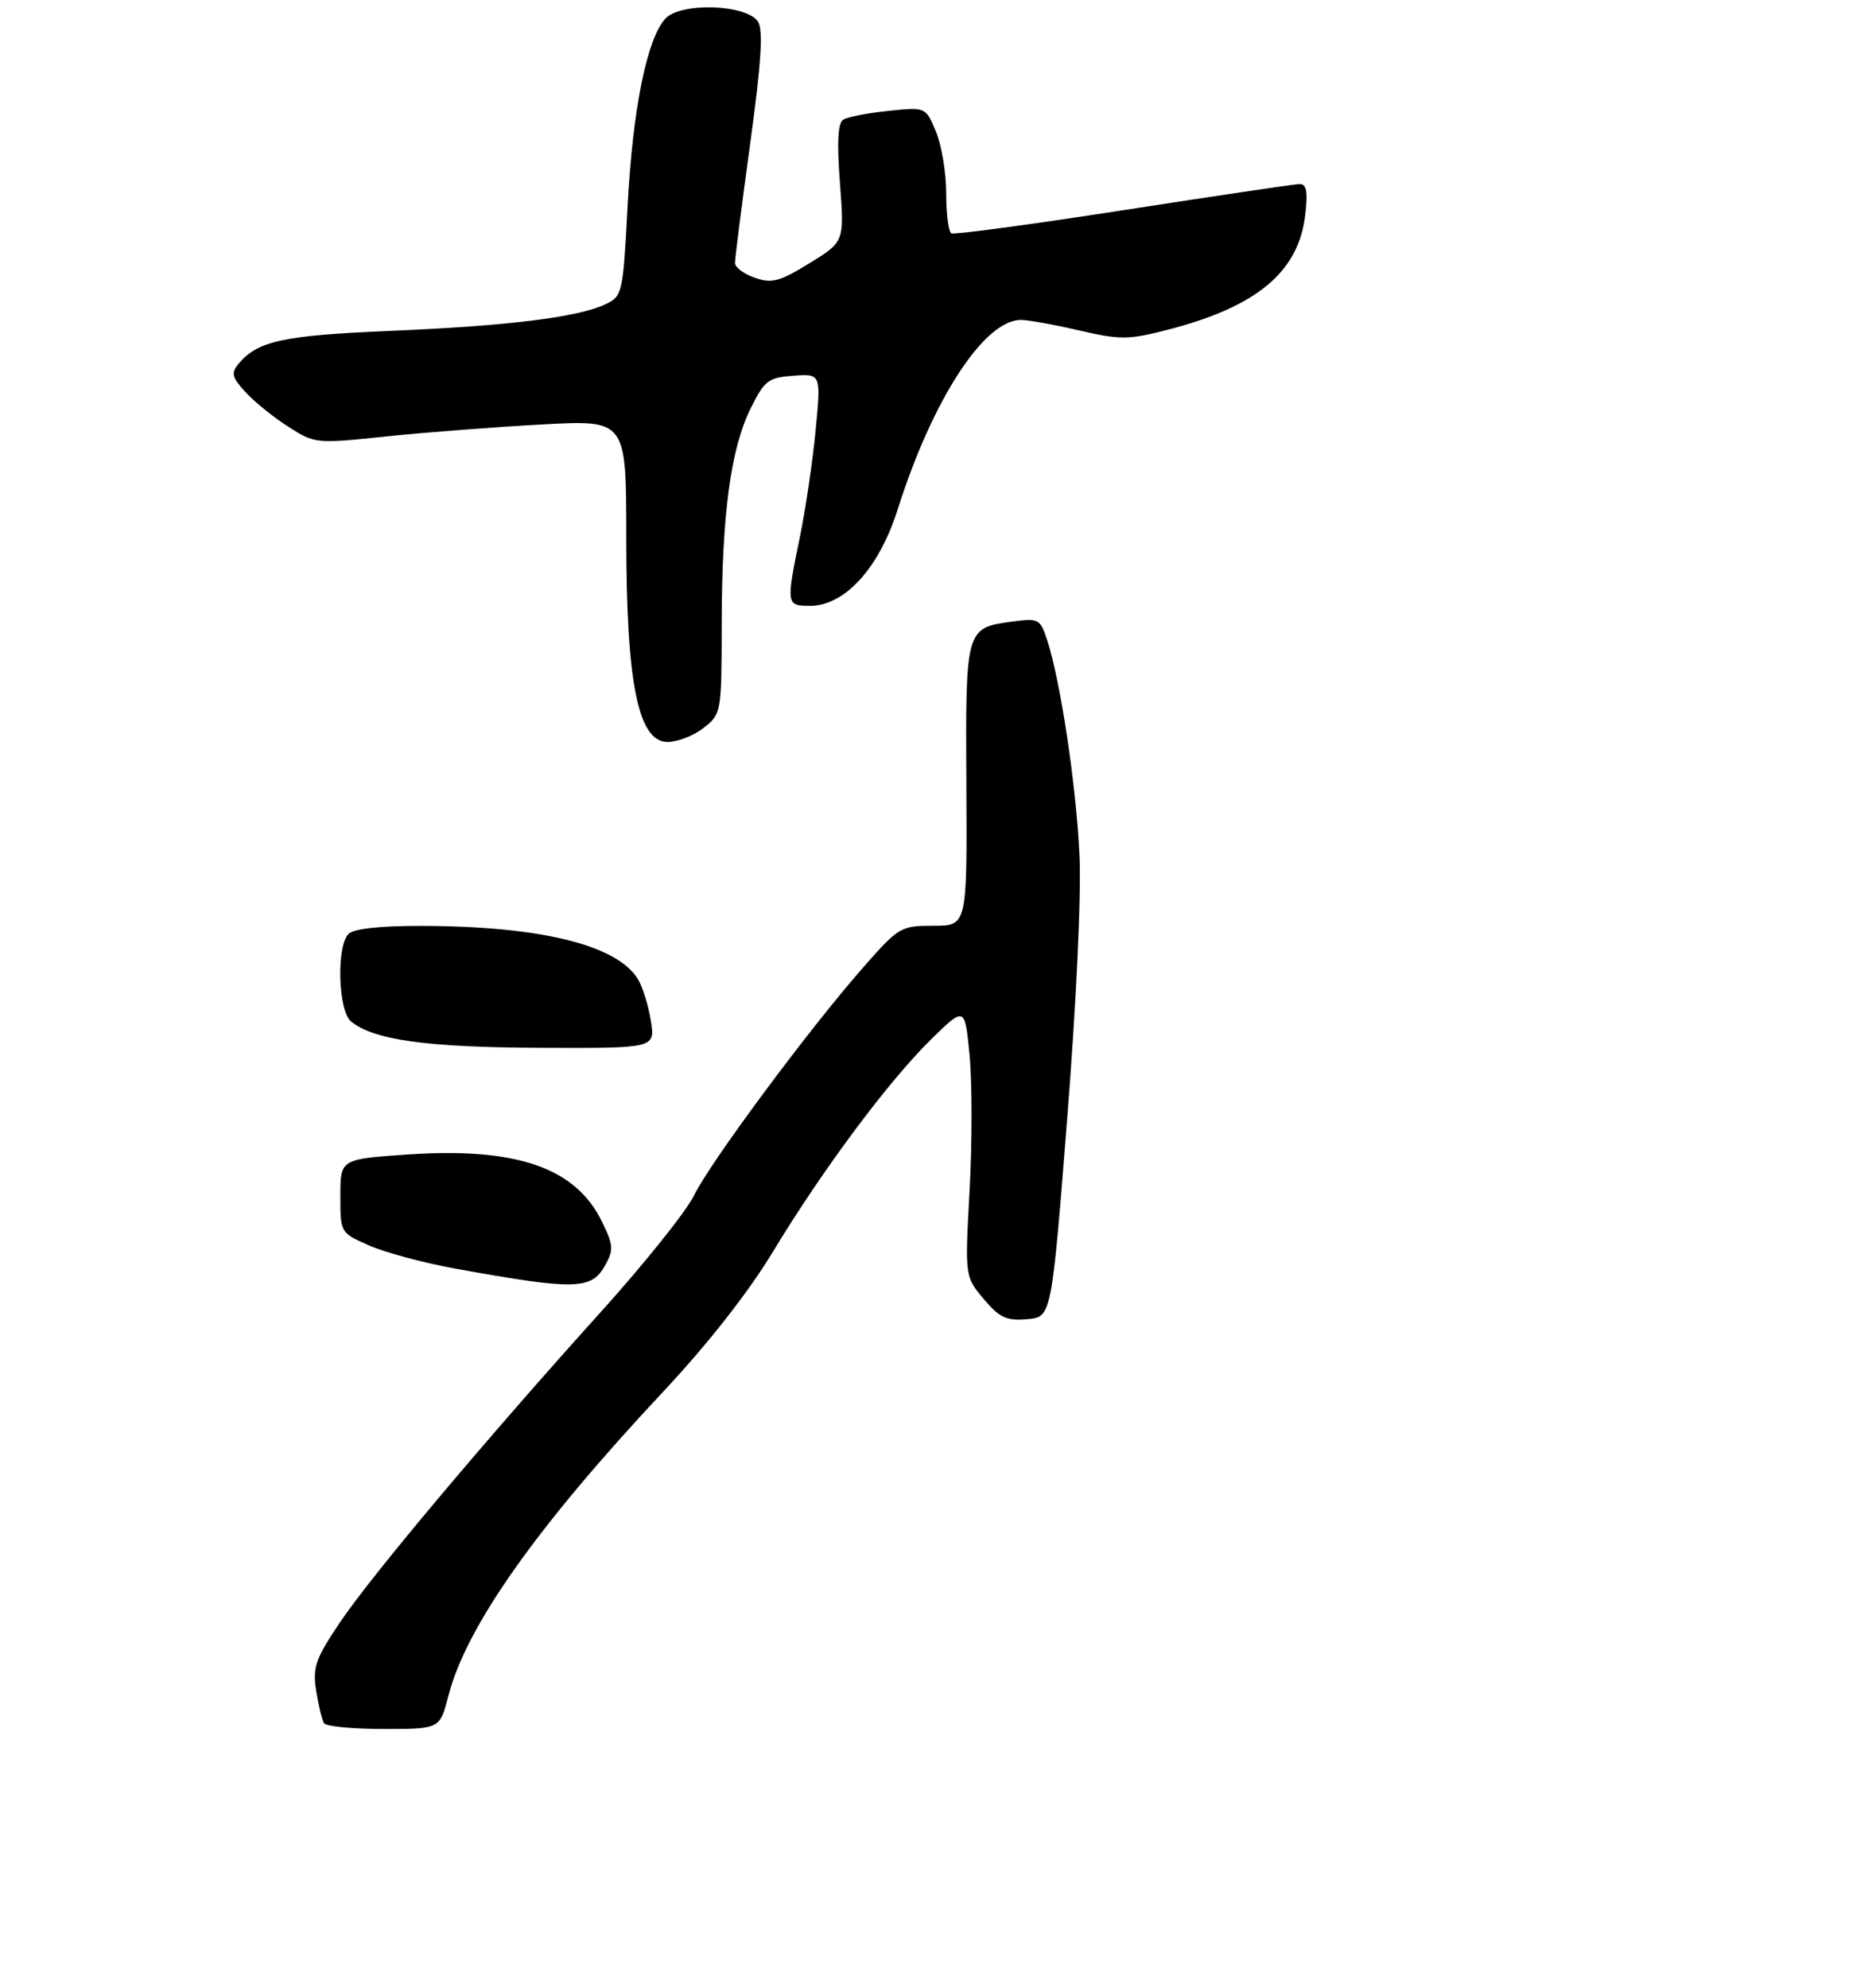<?xml version="1.0" encoding="UTF-8" standalone="no"?>
<!DOCTYPE svg PUBLIC "-//W3C//DTD SVG 1.1//EN" "http://www.w3.org/Graphics/SVG/1.1/DTD/svg11.dtd" >
<svg xmlns="http://www.w3.org/2000/svg" xmlns:xlink="http://www.w3.org/1999/xlink" version="1.1" viewBox="0 0 275 292">
 <g >
 <path fill="currentColor"
d=" M 65.87 249.13 C 68.48 238.95 78.81 224.32 97.47 204.40 C 104.01 197.41 109.96 189.82 113.54 183.90 C 120.82 171.85 130.53 158.82 136.80 152.67 C 141.73 147.84 141.73 147.84 142.43 154.96 C 142.81 158.87 142.82 167.80 142.44 174.80 C 141.74 187.54 141.74 187.54 144.50 190.82 C 146.83 193.58 147.84 194.06 150.87 193.80 C 154.47 193.50 154.47 193.50 156.76 164.50 C 158.12 147.26 158.86 131.45 158.57 125.50 C 158.08 115.29 155.81 100.18 153.86 94.13 C 152.81 90.91 152.60 90.79 148.75 91.31 C 141.84 92.23 141.83 92.25 141.96 115.36 C 142.07 136.00 142.07 136.00 137.12 136.00 C 132.30 136.00 132.03 136.16 126.69 142.25 C 118.72 151.34 104.27 170.83 101.93 175.66 C 100.82 177.94 94.70 185.59 88.33 192.66 C 71.34 211.49 54.40 231.65 49.83 238.50 C 46.32 243.75 45.90 244.97 46.45 248.40 C 46.79 250.55 47.31 252.69 47.60 253.15 C 47.88 253.62 51.83 254.00 56.37 254.00 C 64.62 254.00 64.62 254.00 65.87 249.13 Z  M 88.88 185.92 C 90.17 183.60 90.12 182.92 88.41 179.43 C 84.53 171.50 75.81 168.51 59.80 169.61 C 50.00 170.29 50.00 170.29 50.00 175.70 C 50.00 181.11 50.00 181.11 54.25 182.98 C 56.59 184.01 62.33 185.55 67.00 186.39 C 84.50 189.55 86.88 189.49 88.88 185.92 Z  M 95.61 149.96 C 95.25 147.73 94.41 144.99 93.73 143.87 C 90.68 138.83 79.48 136.06 61.95 136.02 C 55.83 136.01 51.97 136.43 51.20 137.20 C 49.40 139.00 49.67 148.48 51.56 150.05 C 54.84 152.77 62.66 153.87 79.38 153.93 C 96.26 154.00 96.26 154.00 95.61 149.96 Z  M 103.37 106.93 C 105.97 104.88 106.00 104.71 106.02 91.68 C 106.04 75.57 107.34 65.93 110.27 60.00 C 112.31 55.89 112.85 55.47 116.55 55.20 C 120.61 54.90 120.61 54.90 119.82 63.20 C 119.38 67.77 118.34 74.81 117.51 78.86 C 115.46 88.82 115.49 89.00 119.00 89.00 C 124.10 89.00 129.15 83.45 131.87 74.84 C 136.98 58.69 144.58 47.00 149.97 47.00 C 151.02 47.00 154.86 47.69 158.51 48.54 C 164.51 49.93 165.74 49.93 171.32 48.50 C 184.63 45.10 190.80 39.97 191.75 31.49 C 192.14 28.08 191.93 27.01 190.88 27.04 C 190.12 27.06 178.47 28.79 165.00 30.88 C 151.53 32.97 140.16 34.50 139.75 34.28 C 139.34 34.06 139.00 31.42 139.00 28.41 C 139.00 25.40 138.32 21.31 137.49 19.33 C 135.99 15.72 135.99 15.72 130.52 16.29 C 127.51 16.60 124.53 17.17 123.89 17.57 C 123.08 18.07 122.93 20.82 123.39 26.90 C 124.04 35.52 124.04 35.52 118.91 38.67 C 114.51 41.38 113.38 41.68 110.90 40.81 C 109.30 40.26 107.99 39.29 107.97 38.65 C 107.96 38.02 108.96 30.16 110.19 21.20 C 111.82 9.30 112.14 4.44 111.36 3.20 C 109.74 0.62 99.94 0.30 97.73 2.75 C 95.02 5.74 92.94 16.06 92.20 30.21 C 91.52 43.10 91.43 43.51 88.98 44.68 C 84.97 46.60 74.72 47.88 57.50 48.60 C 41.57 49.27 37.84 50.08 35.03 53.46 C 33.91 54.82 34.07 55.45 36.10 57.65 C 37.42 59.07 40.25 61.36 42.40 62.72 C 46.25 65.18 46.42 65.20 56.90 64.10 C 62.73 63.50 73.01 62.71 79.75 62.35 C 92.00 61.69 92.00 61.69 92.00 78.93 C 92.00 100.37 93.74 109.00 98.07 109.00 C 99.54 109.00 101.92 108.07 103.37 106.93 Z "/>
</g>
</svg>